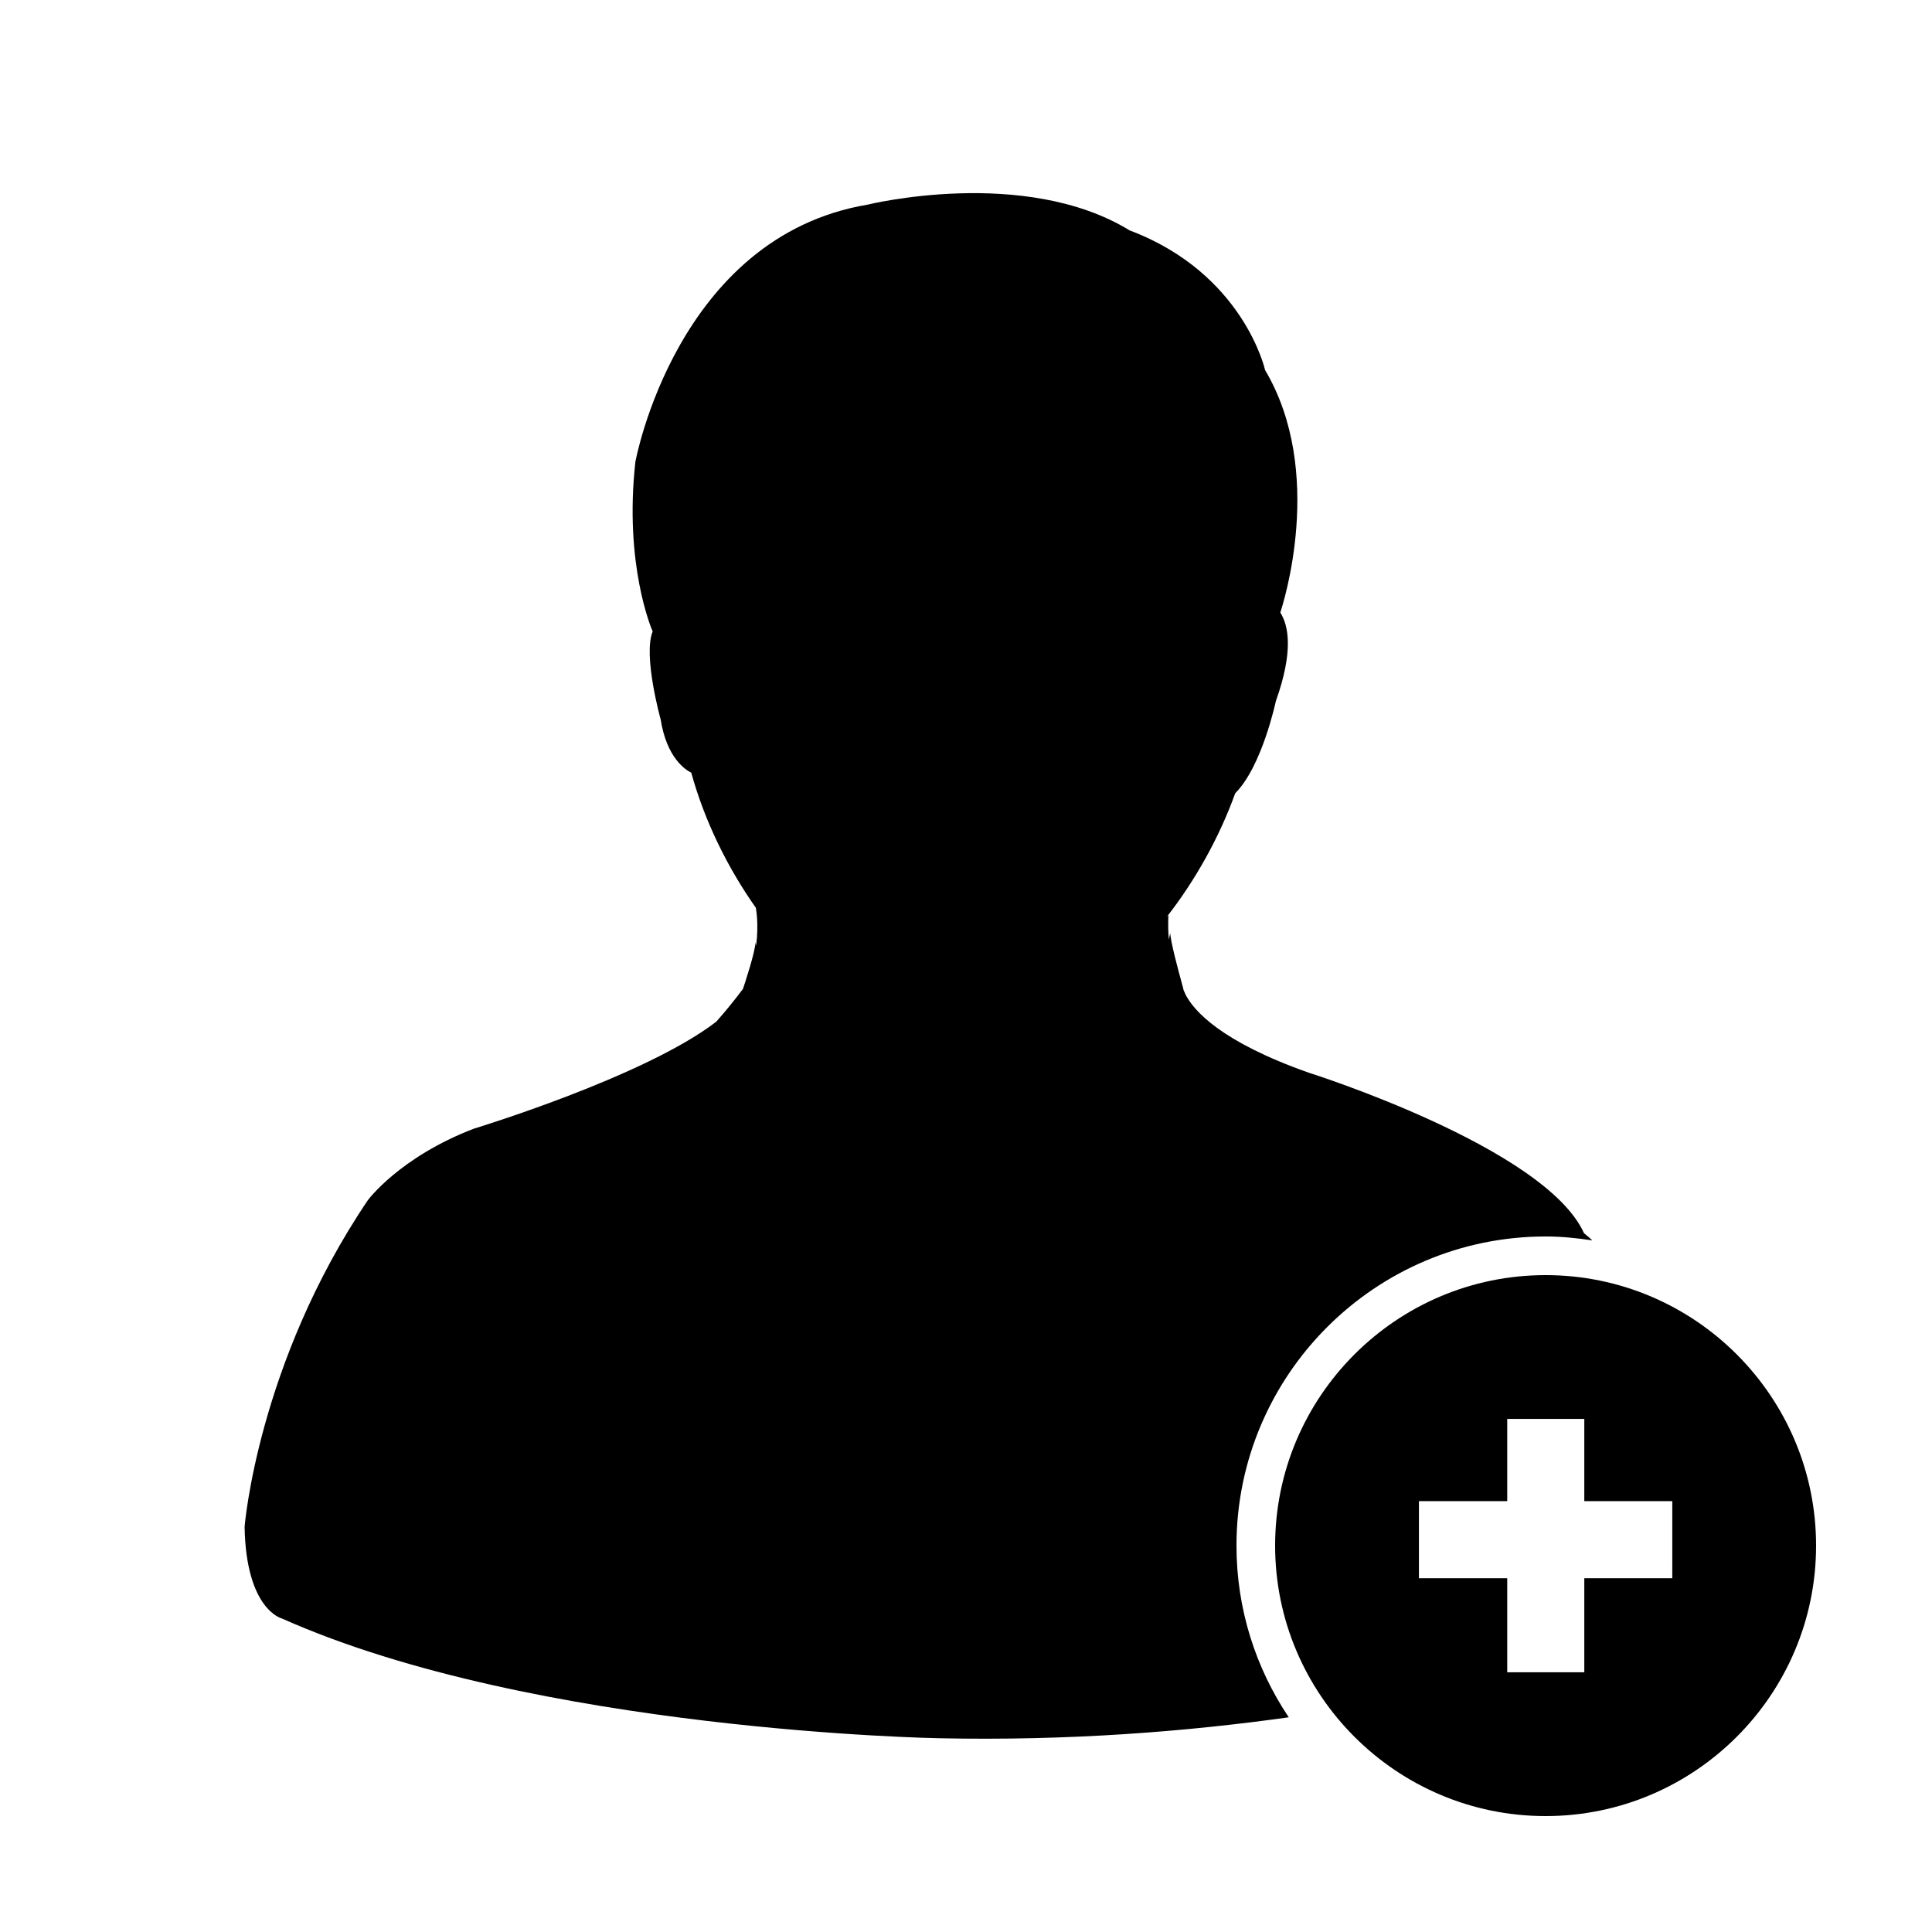 <?xml version="1.0" encoding="UTF-8" standalone="no"?>
<svg
   xmlns:dc="http://purl.org/dc/elements/1.1/"
   xmlns:cc="http://creativecommons.org/ns#"
   xmlns:rdf="http://www.w3.org/1999/02/22-rdf-syntax-ns#"
   xmlns:svg="http://www.w3.org/2000/svg"
   xmlns="http://www.w3.org/2000/svg"
   xmlns:sodipodi="http://sodipodi.sourceforge.net/DTD/sodipodi-0.dtd"
   xmlns:inkscape="http://www.inkscape.org/namespaces/inkscape"
   version="1.1"
   id="Layer_1"
   x="0px"
   y="0px"
   width="100px"
   height="100px"
   viewBox="0 0 100 100"
   enable-background="new 0 0 100 100"
   xml:space="preserve"
   inkscape:version="0.48.4 r9939"
   sodipodi:docname="icon_81101.svg"><defs
     id="defs9" /><sodipodi:namedview
     pagecolor="#ffffff"
     bordercolor="#666666"
     borderopacity="1"
     objecttolerance="10"
     gridtolerance="10"
     guidetolerance="10"
     inkscape:pageopacity="0"
     inkscape:pageshadow="2"
     inkscape:window-width="803"
     inkscape:window-height="480"
     id="namedview7"
     showgrid="false"
     inkscape:zoom="2.36"
     inkscape:cx="50"
     inkscape:cy="50"
     inkscape:window-x="0"
     inkscape:window-y="26"
     inkscape:window-maximized="0"
     inkscape:current-layer="Layer_1" /><path
     d="M80,64c0.824,0,1.629,0.082,2.42,0.203c-0.26-0.24-0.43-0.369-0.43-0.369c-2.004-4.45-14.237-8.307-14.237-8.307  c-4.567-1.608-5.958-3.215-6.383-4.037c-0.048-0.1-0.086-0.188-0.118-0.266c0-0.013,0-0.022,0-0.035c0,0-0.027-0.1-0.07-0.254  c0-0.002,0-0.004,0-0.004c-0.177-0.635-0.611-2.252-0.611-2.653c0,0-0.022,0.13-0.073,0.355c-0.033-0.396-0.043-0.813-0.021-1.263  c0,0-0.035,0.041-0.105,0.115c1.518-1.943,2.747-4.165,3.563-6.427c1.393-1.39,2.104-4.774,2.104-4.774  c0.925-2.588,0.653-3.911,0.229-4.579c0.131-0.392,2.348-7.256-0.787-12.548c0,0-1.111-5.005-7.006-7.229  c-5.449-3.337-13.571-1.335-13.571-1.335c-9.897,1.668-12.017,13.312-12.017,13.312c-0.59,5.317,0.834,8.642,0.894,8.778  c-0.507,1.258,0.413,4.549,0.413,4.549c0.315,2.009,1.299,2.623,1.584,2.761c0.688,2.495,1.878,4.926,3.375,7.038  c-0.01-0.01-0.021-0.019-0.031-0.032c0,0,0.165,0.817,0.013,1.96c-0.022-0.117-0.033-0.186-0.033-0.186  c0,0.468-0.567,2.173-0.64,2.393c-0.006,0.015-0.011,0.021-0.017,0.035c-0.46,0.61-0.917,1.17-1.372,1.681  c-3.688,2.85-12.549,5.539-12.549,5.539c-3.856,1.48-5.487,3.705-5.487,3.705c-5.709,8.454-6.377,16.9-6.377,16.9  c0.074,4.3,1.928,4.746,1.928,4.746c13.125,5.854,34.009,6.199,34.009,6.199c6.754,0.144,12.885-0.35,18.109-1.084  C64.999,86.346,64,83.288,64,80C64,71.178,71.178,64,80,64z"
     id="path3" /><path
     d="M80,66c-7.721,0-14,6.279-14,14s6.279,14,14,14c7.719,0,14-6.279,14-14S87.719,66,80,66z M86.557,81.688h-4.554v4.87h-3.989  v-4.87h-4.571l0.001-3.989h4.57v-4.256h3.989v4.256h4.555L86.557,81.688z"
     id="path5" /></svg>
